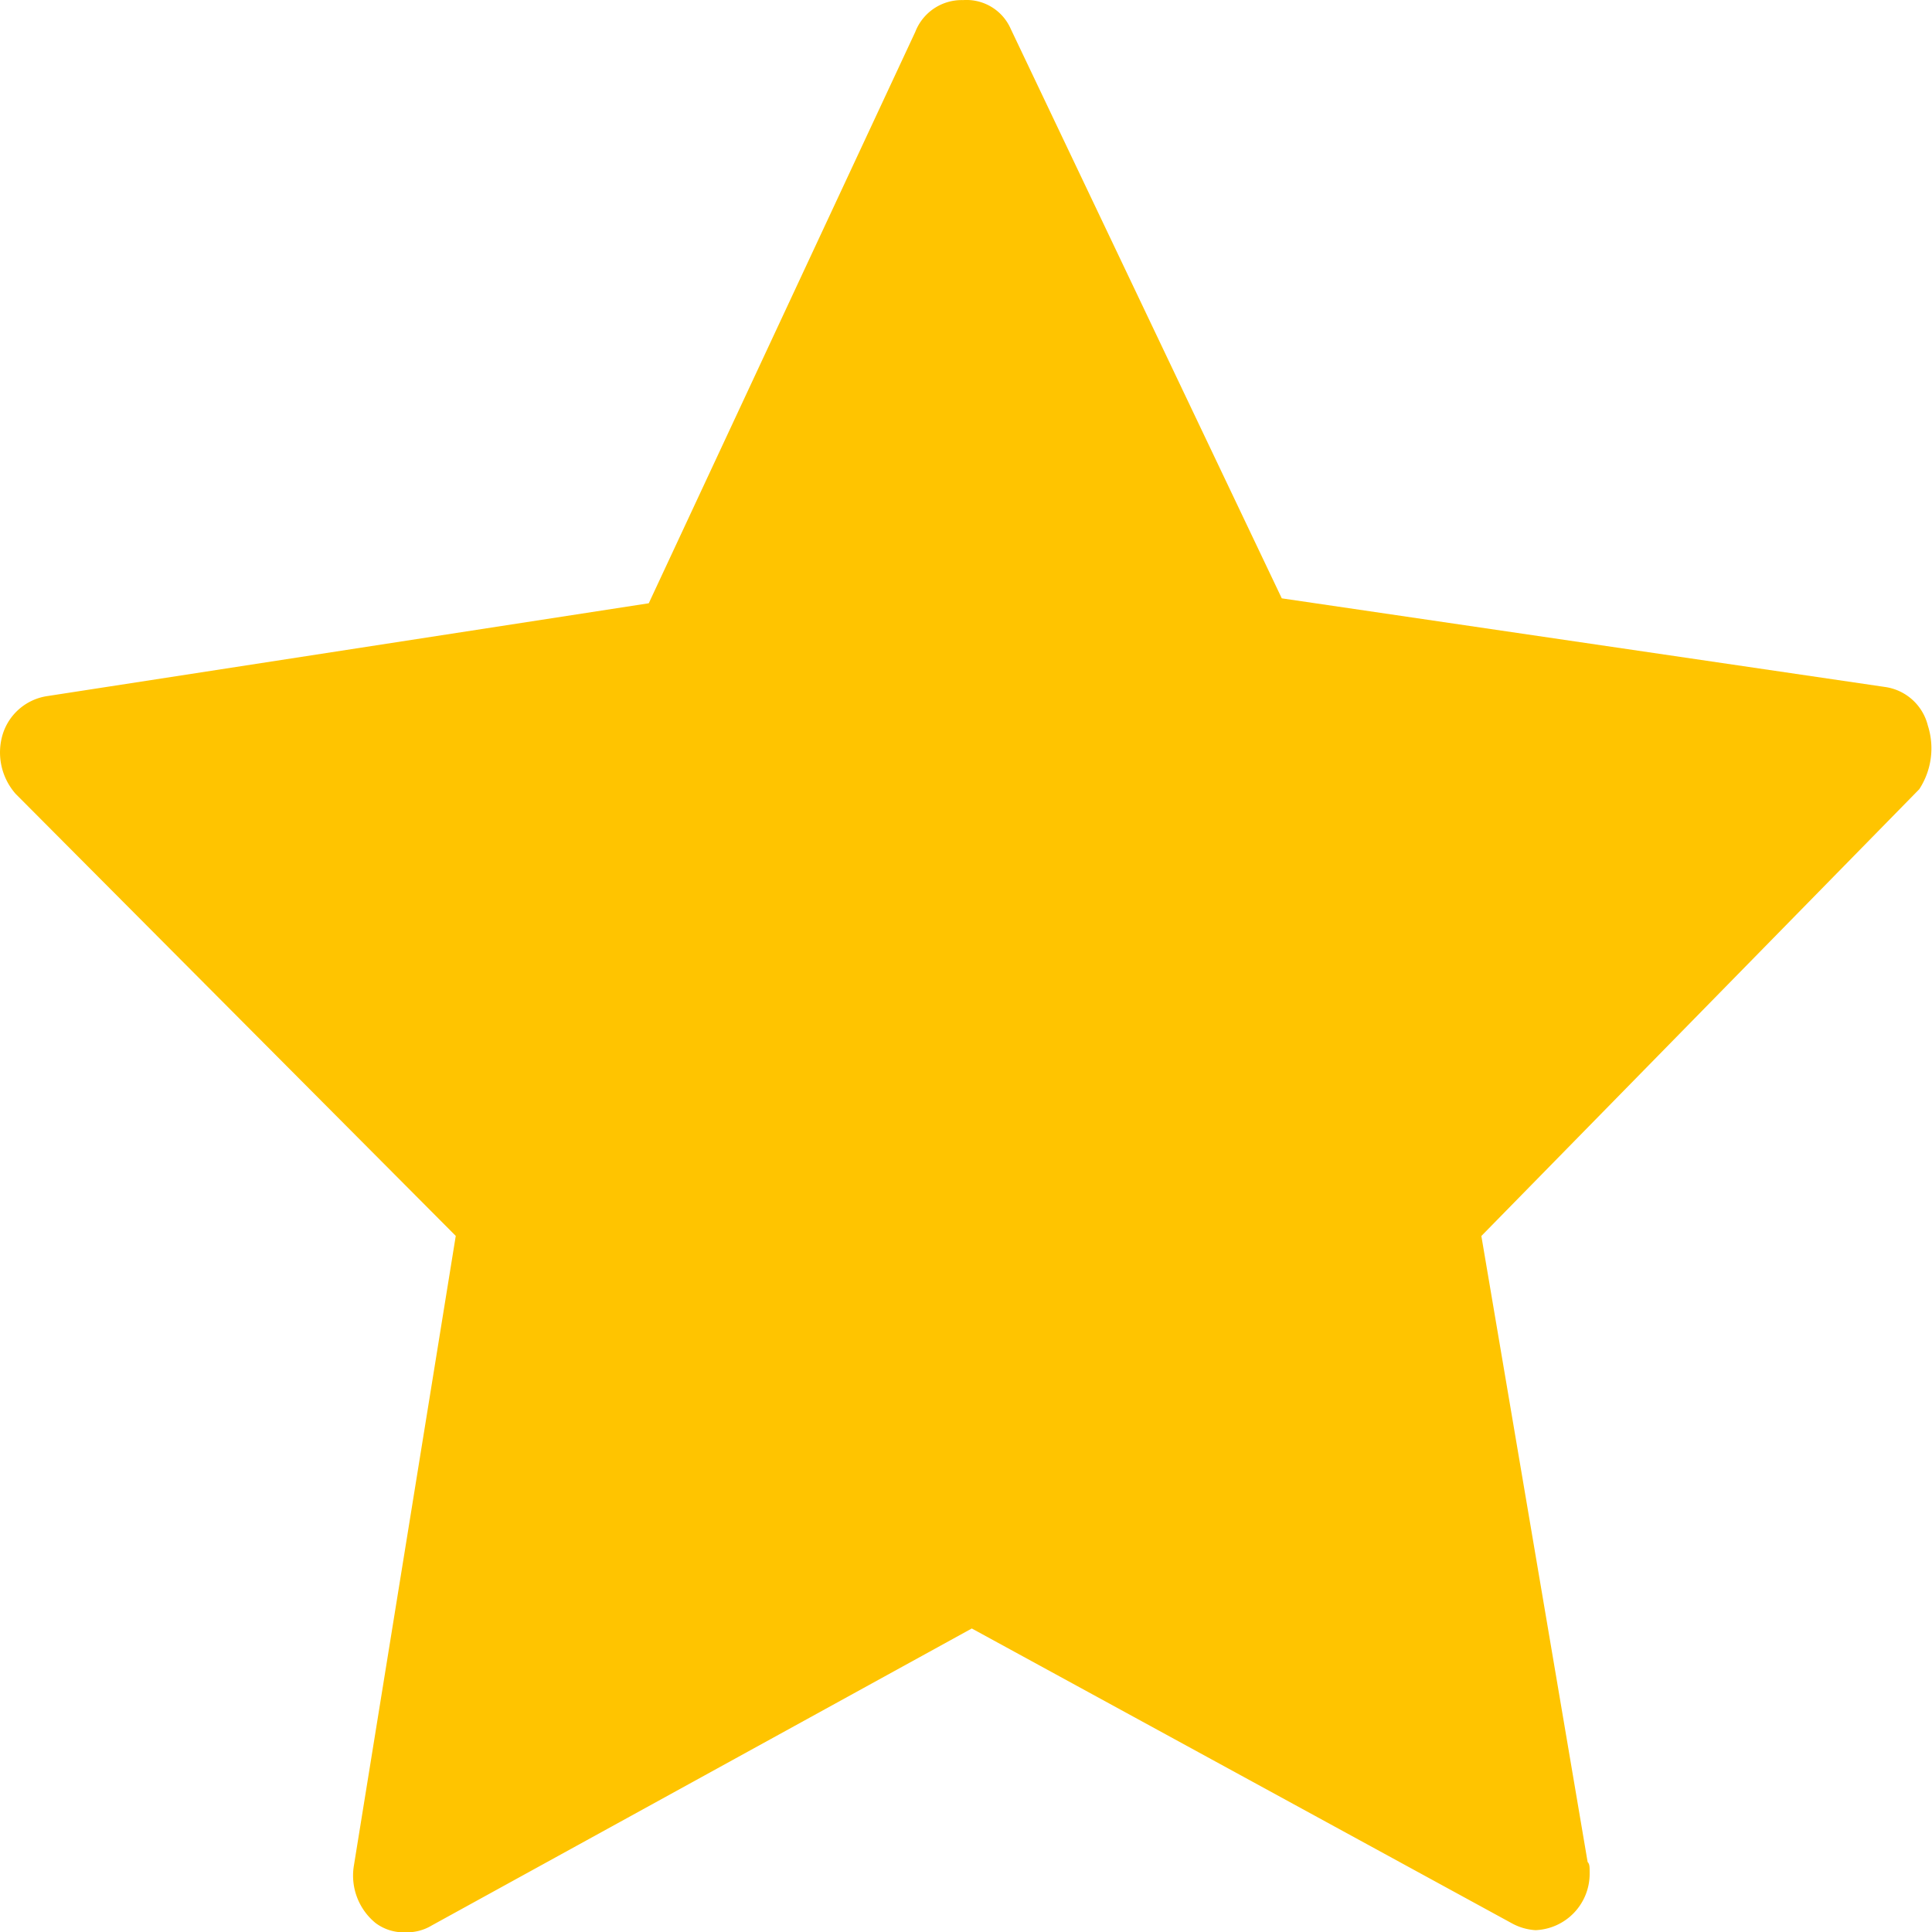 <svg id="DESKTOP-Star-active" xmlns="http://www.w3.org/2000/svg" width="20" height="20" viewBox="0 0 20 20">
  <path id="Trazado_2" data-name="Trazado 2" d="M4178.939,5863.01a.533.533,0,0,0-.447-.4l-6.241-.917-2.805-5.893a.5.5,0,0,0-.494-.3h0a.515.515,0,0,0-.495.329l-2.759,5.915-6.24.963a.571.571,0,0,0-.45.4.649.649,0,0,0,.135.609l4.557,4.577-1.056,6.528a.634.634,0,0,0,.227.586.486.486,0,0,0,.313.095.492.492,0,0,0,.268-.071l5.59-3.074,5.589,3.051a.579.579,0,0,0,.247.072h0a.584.584,0,0,0,.56-.589c0-.069,0-.094-.021-.117l-1.1-6.48,4.533-4.625A.773.773,0,0,0,4178.939,5863.01Z" transform="translate(-4158.982 -5855.499)" fill="#ffc400"/>
</svg>
